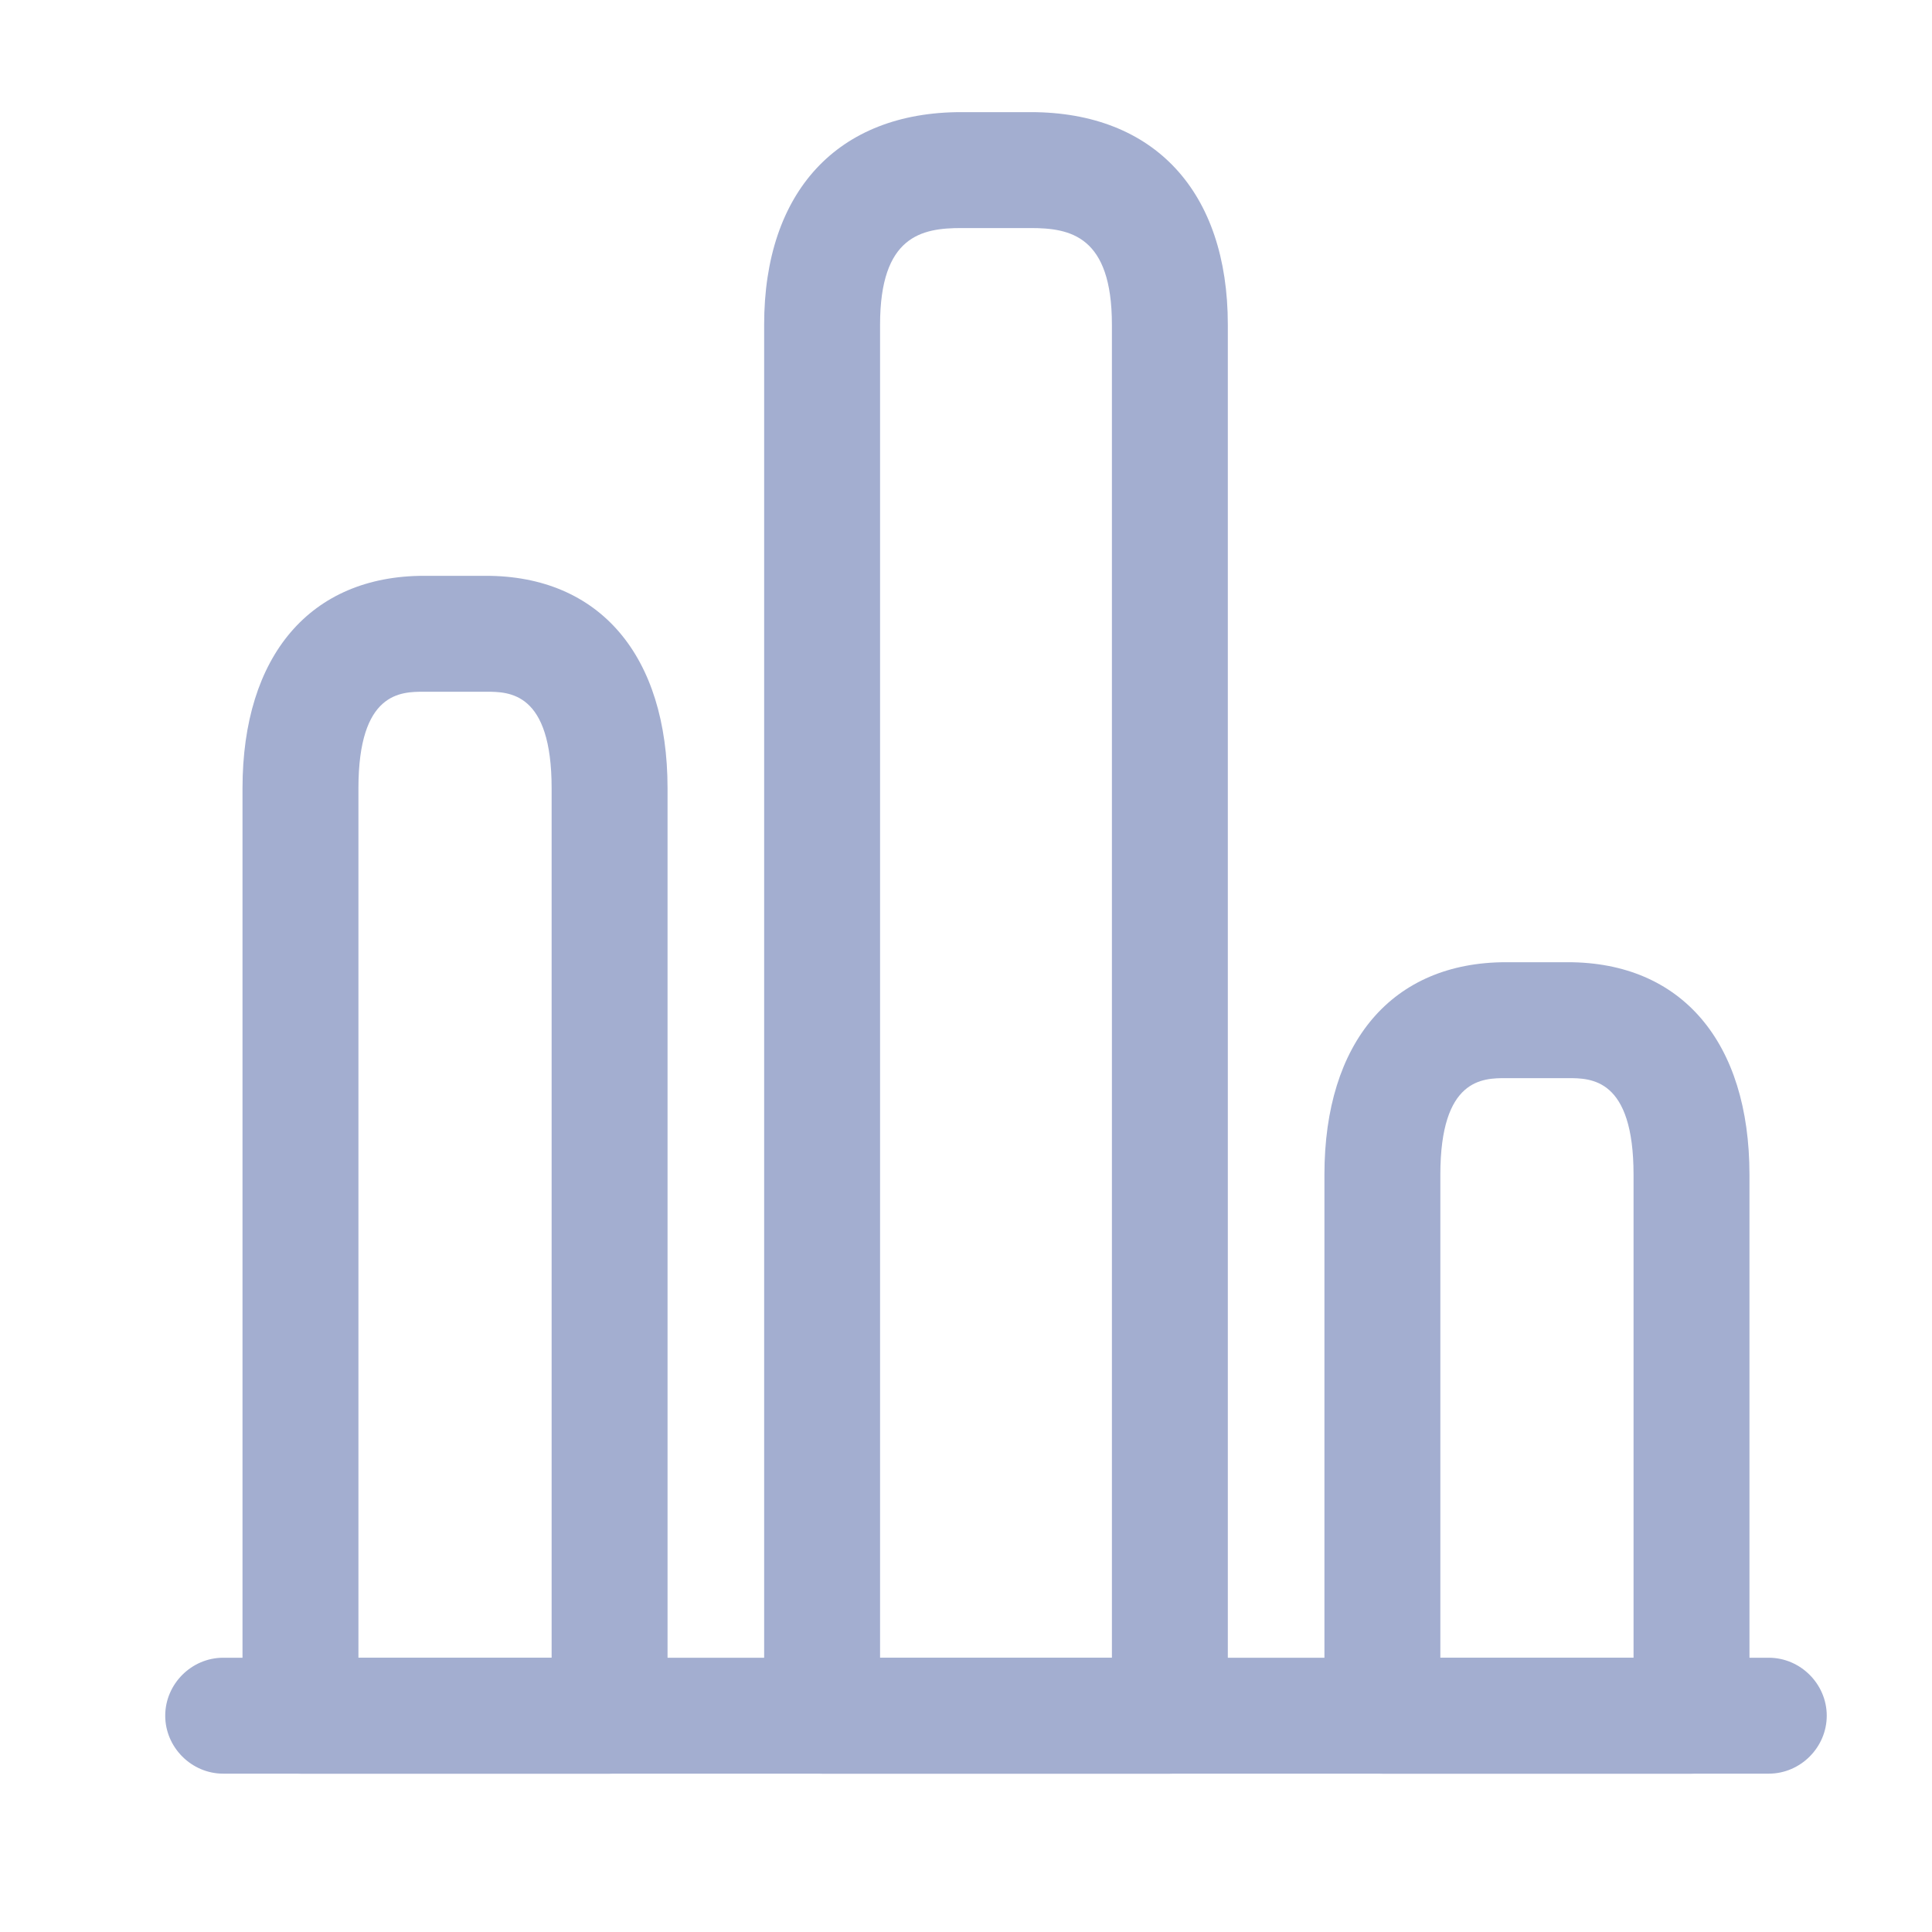 <svg width="20" height="20" viewBox="0 0 25 25" fill="none" xmlns="http://www.w3.org/2000/svg">
<path d="M22.888 22.951H2.888C2.478 22.951 2.138 22.611 2.138 22.201C2.138 21.791 2.478 21.451 2.888 21.451H22.888C23.298 21.451 23.638 21.791 23.638 22.201C23.638 22.611 23.298 22.951 22.888 22.951Z" fill="#A3AED0"/>
<path d="M15.138 22.951H10.638C10.228 22.951 9.888 22.611 9.888 22.201V4.201C9.888 2.481 10.838 1.451 12.438 1.451H13.338C14.938 1.451 15.888 2.481 15.888 4.201V22.201C15.888 22.611 15.548 22.951 15.138 22.951ZM11.388 21.451H14.388V4.201C14.388 3.051 13.848 2.951 13.338 2.951H12.438C11.928 2.951 11.388 3.051 11.388 4.201V21.451ZM7.888 22.951H3.888C3.478 22.951 3.138 22.611 3.138 22.201V10.201C3.138 8.481 4.018 7.451 5.488 7.451H6.288C7.758 7.451 8.638 8.481 8.638 10.201V22.201C8.638 22.611 8.298 22.951 7.888 22.951ZM4.638 21.451H7.138V10.201C7.138 8.951 6.588 8.951 6.288 8.951H5.488C5.188 8.951 4.638 8.951 4.638 10.201V21.451ZM21.888 22.951H17.888C17.478 22.951 17.138 22.611 17.138 22.201V15.201C17.138 13.481 18.018 12.451 19.488 12.451H20.288C21.758 12.451 22.638 13.481 22.638 15.201V22.201C22.638 22.611 22.298 22.951 21.888 22.951ZM18.638 21.451H21.138V15.201C21.138 13.951 20.588 13.951 20.288 13.951H19.488C19.188 13.951 18.638 13.951 18.638 15.201V21.451Z" fill="#A3AED0"/>
</svg>
